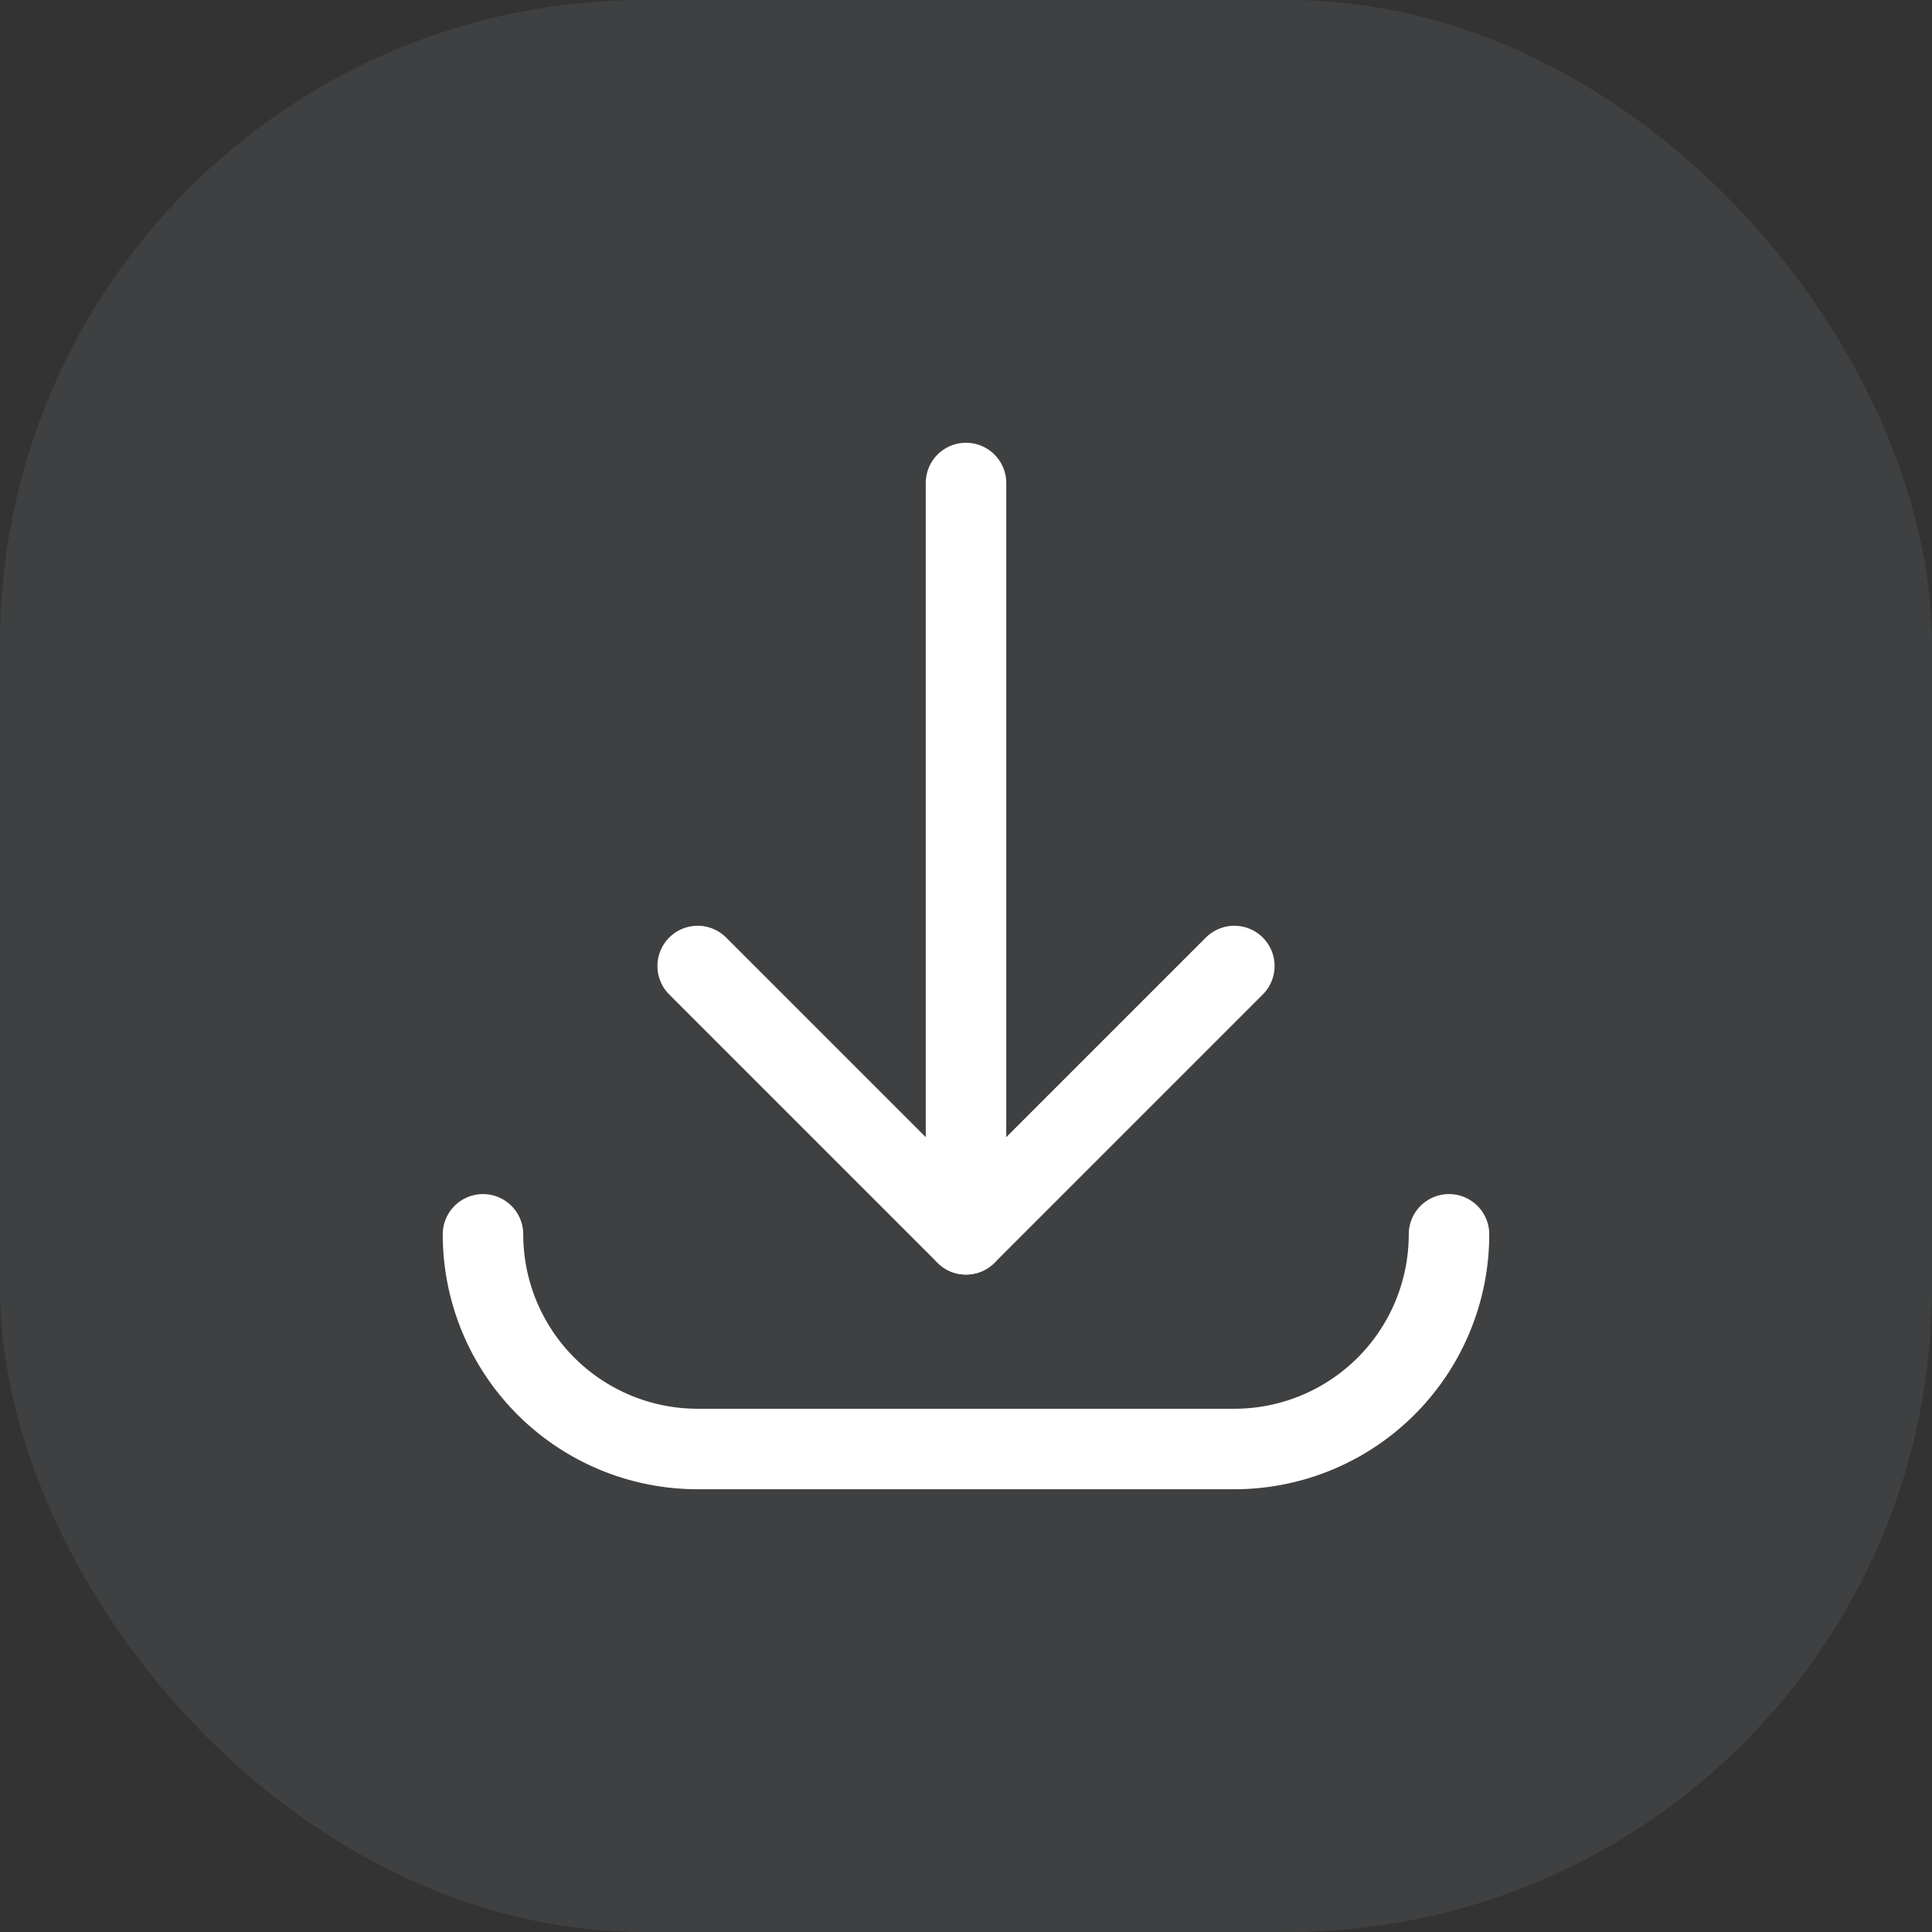 <svg xmlns="http://www.w3.org/2000/svg" width="36" height="36" viewBox="0 0 36 36">
  <rect x="0" y="0" width="36" height="36" fill="#333333" stroke="none"/>
  <g id="Group_7459" data-name="Group 7459" transform="translate(-177 -142)">
    <g id="Group_7089" data-name="Group 7089" transform="translate(86 -215.386)">
      <rect id="Rectangle_777" data-name="Rectangle 777" width="36" height="36" rx="12" transform="translate(91 357.386)" fill="rgba(185,196,209,0.19)" opacity="0.5"/>
    </g>
    <g id="Download_Save_Upload.2" data-name="Download, Save, Upload.2" transform="translate(183 148)">
      <g id="Group_399" data-name="Group 399" transform="translate(3 3)">
        <path id="Path_4904" data-name="Path 4904" d="M12,17V3" transform="translate(-3 -3)" fill="none" stroke="#fff" stroke-linecap="round" stroke-linejoin="round" stroke-width="1.5"/>
        <path id="Path_4905" data-name="Path 4905" d="M21,17a4,4,0,0,1-4,4H7a4,4,0,0,1-4-4" transform="translate(-3 -3)" fill="none" stroke="#fff" stroke-linecap="round" stroke-linejoin="round" stroke-width="1.5"/>
        <path id="Path_4906" data-name="Path 4906" d="M17,12l-5,5L7,12" transform="translate(-3 -3)" fill="none" stroke="#fff" stroke-linecap="round" stroke-linejoin="round" stroke-width="1.5"/>
      </g>
      <path id="Path_4907" data-name="Path 4907" d="M0,0H24V24H0Z" fill="none"/>
    </g>
  </g>
</svg>
